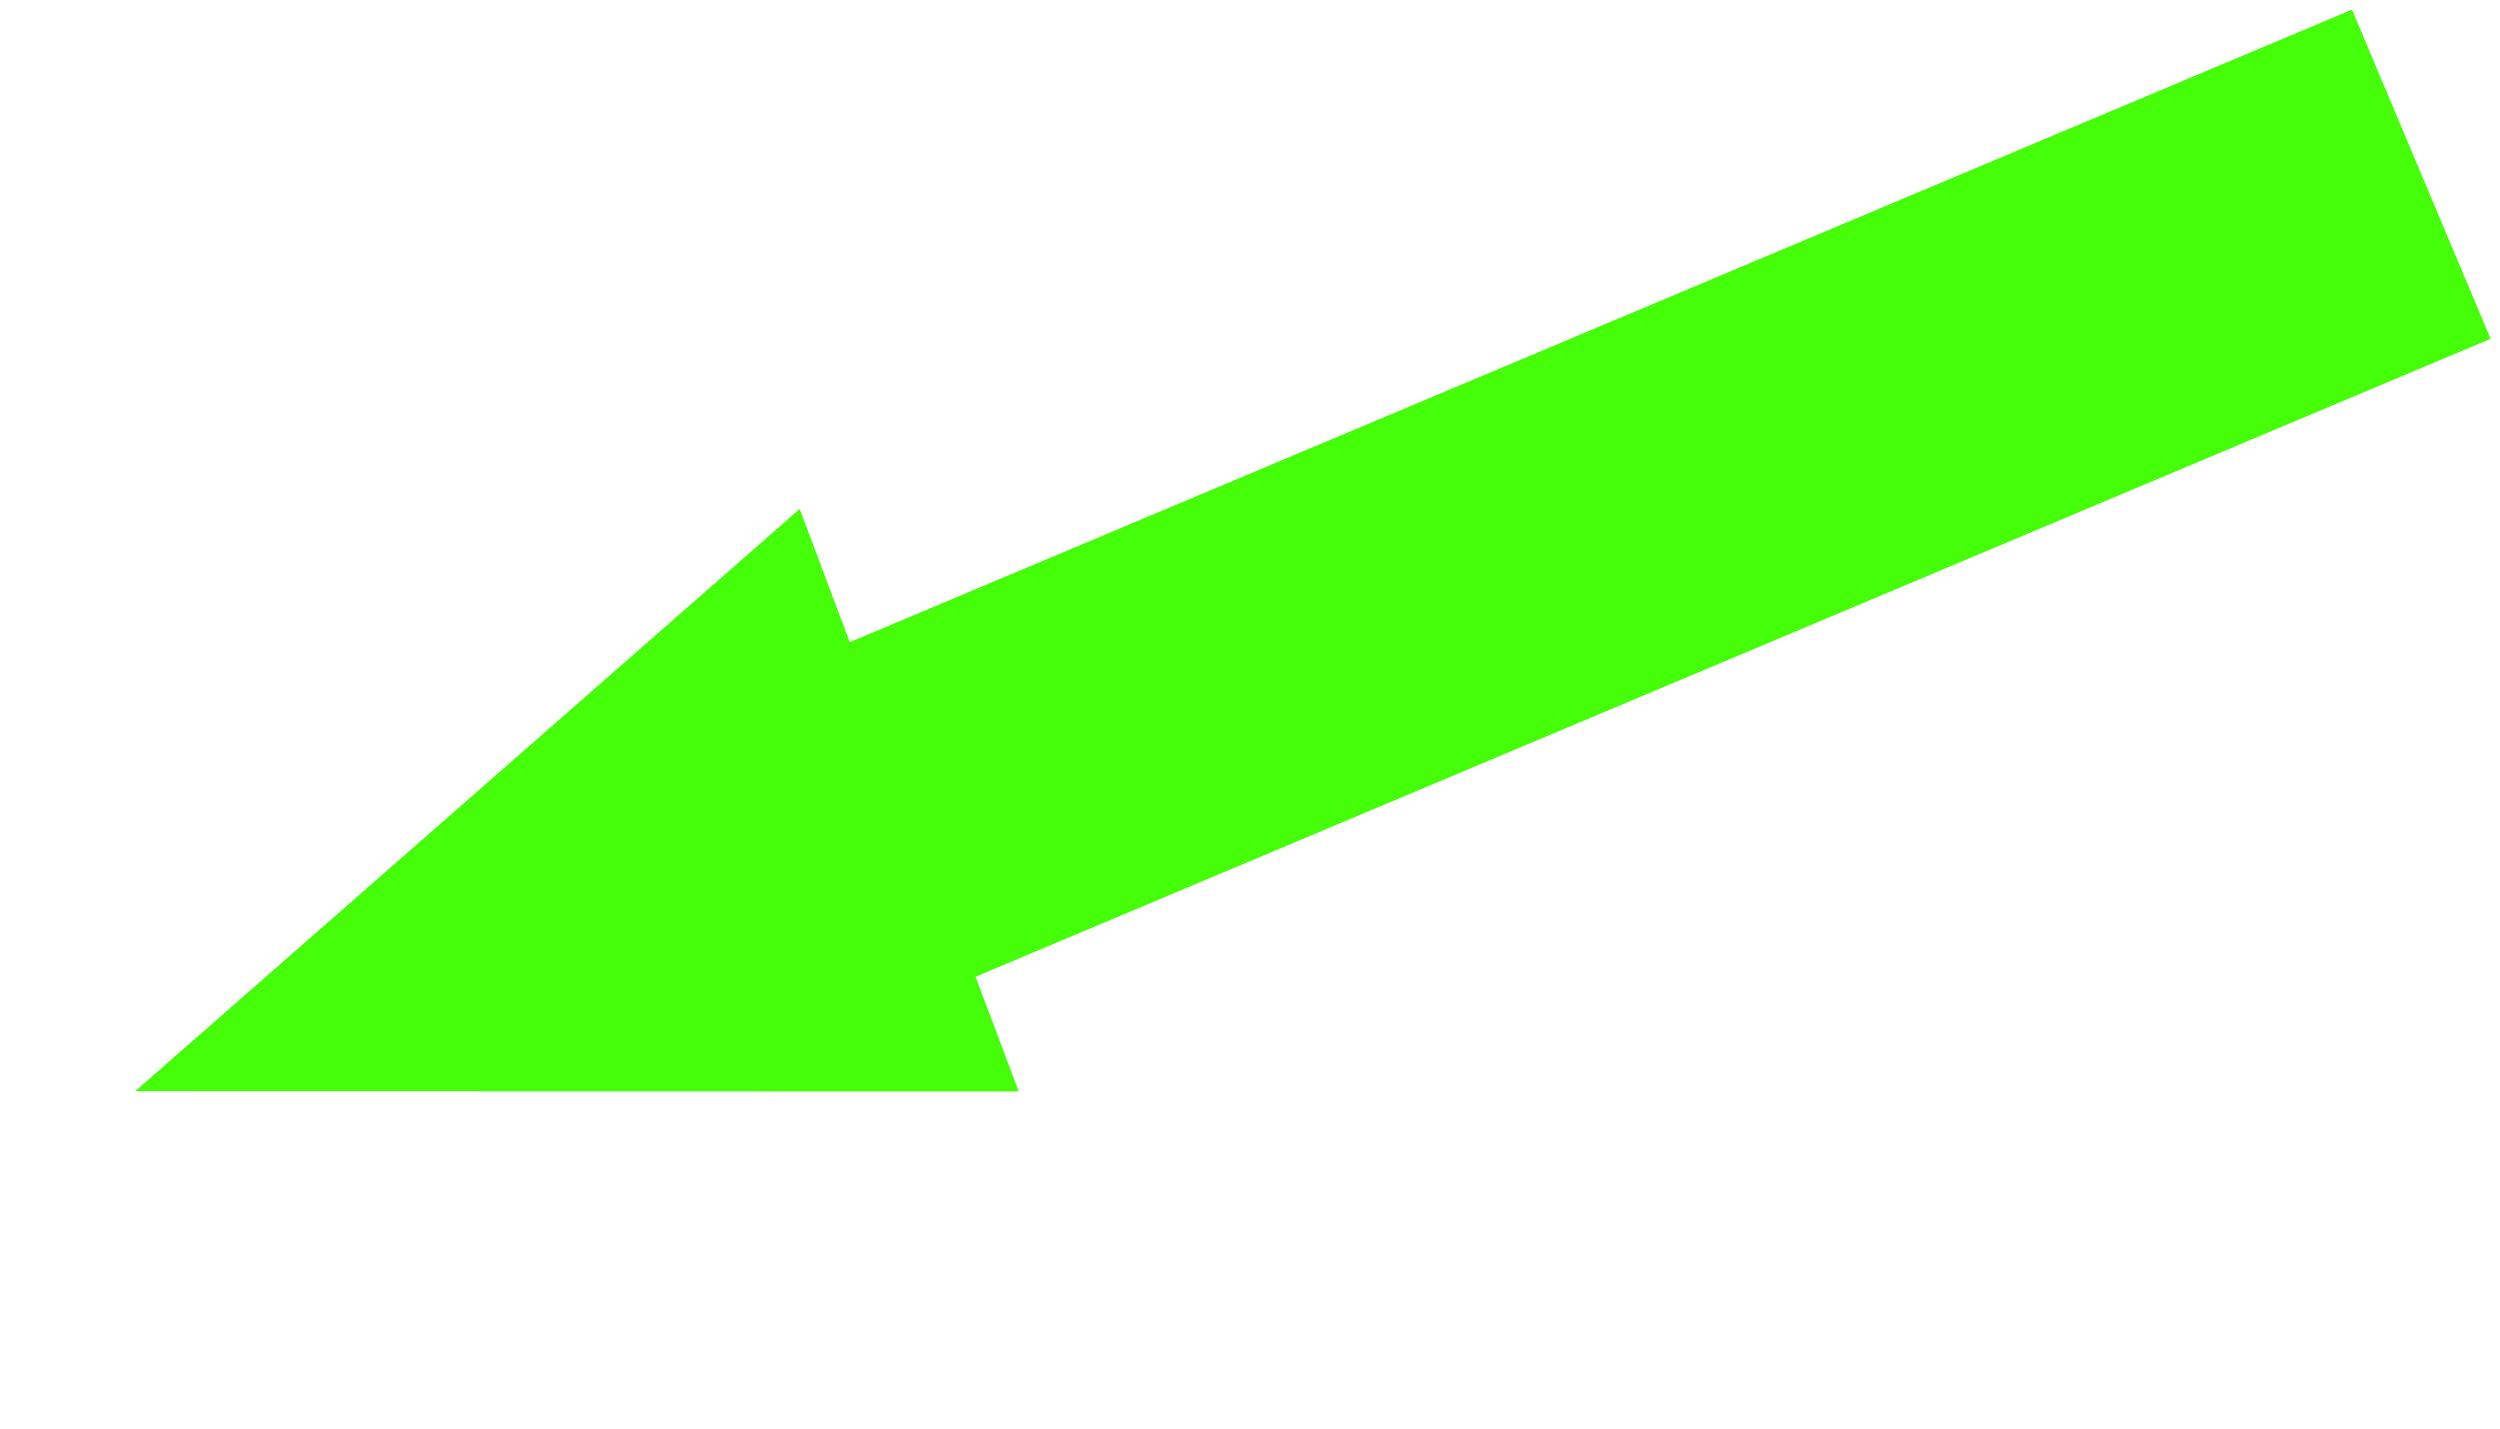 <svg width="238" height="136" viewBox="0 0 238 136" fill="none" xmlns="http://www.w3.org/2000/svg">
<path d="M12.868 103.884L76.13 48.453L96.979 103.904L12.868 103.884Z" fill="#45FF08"/>
<rect x="69.997" y="65.723" width="167" height="34" transform="rotate(-22.834 69.997 65.723)" fill="#45FF08"/>
</svg>
